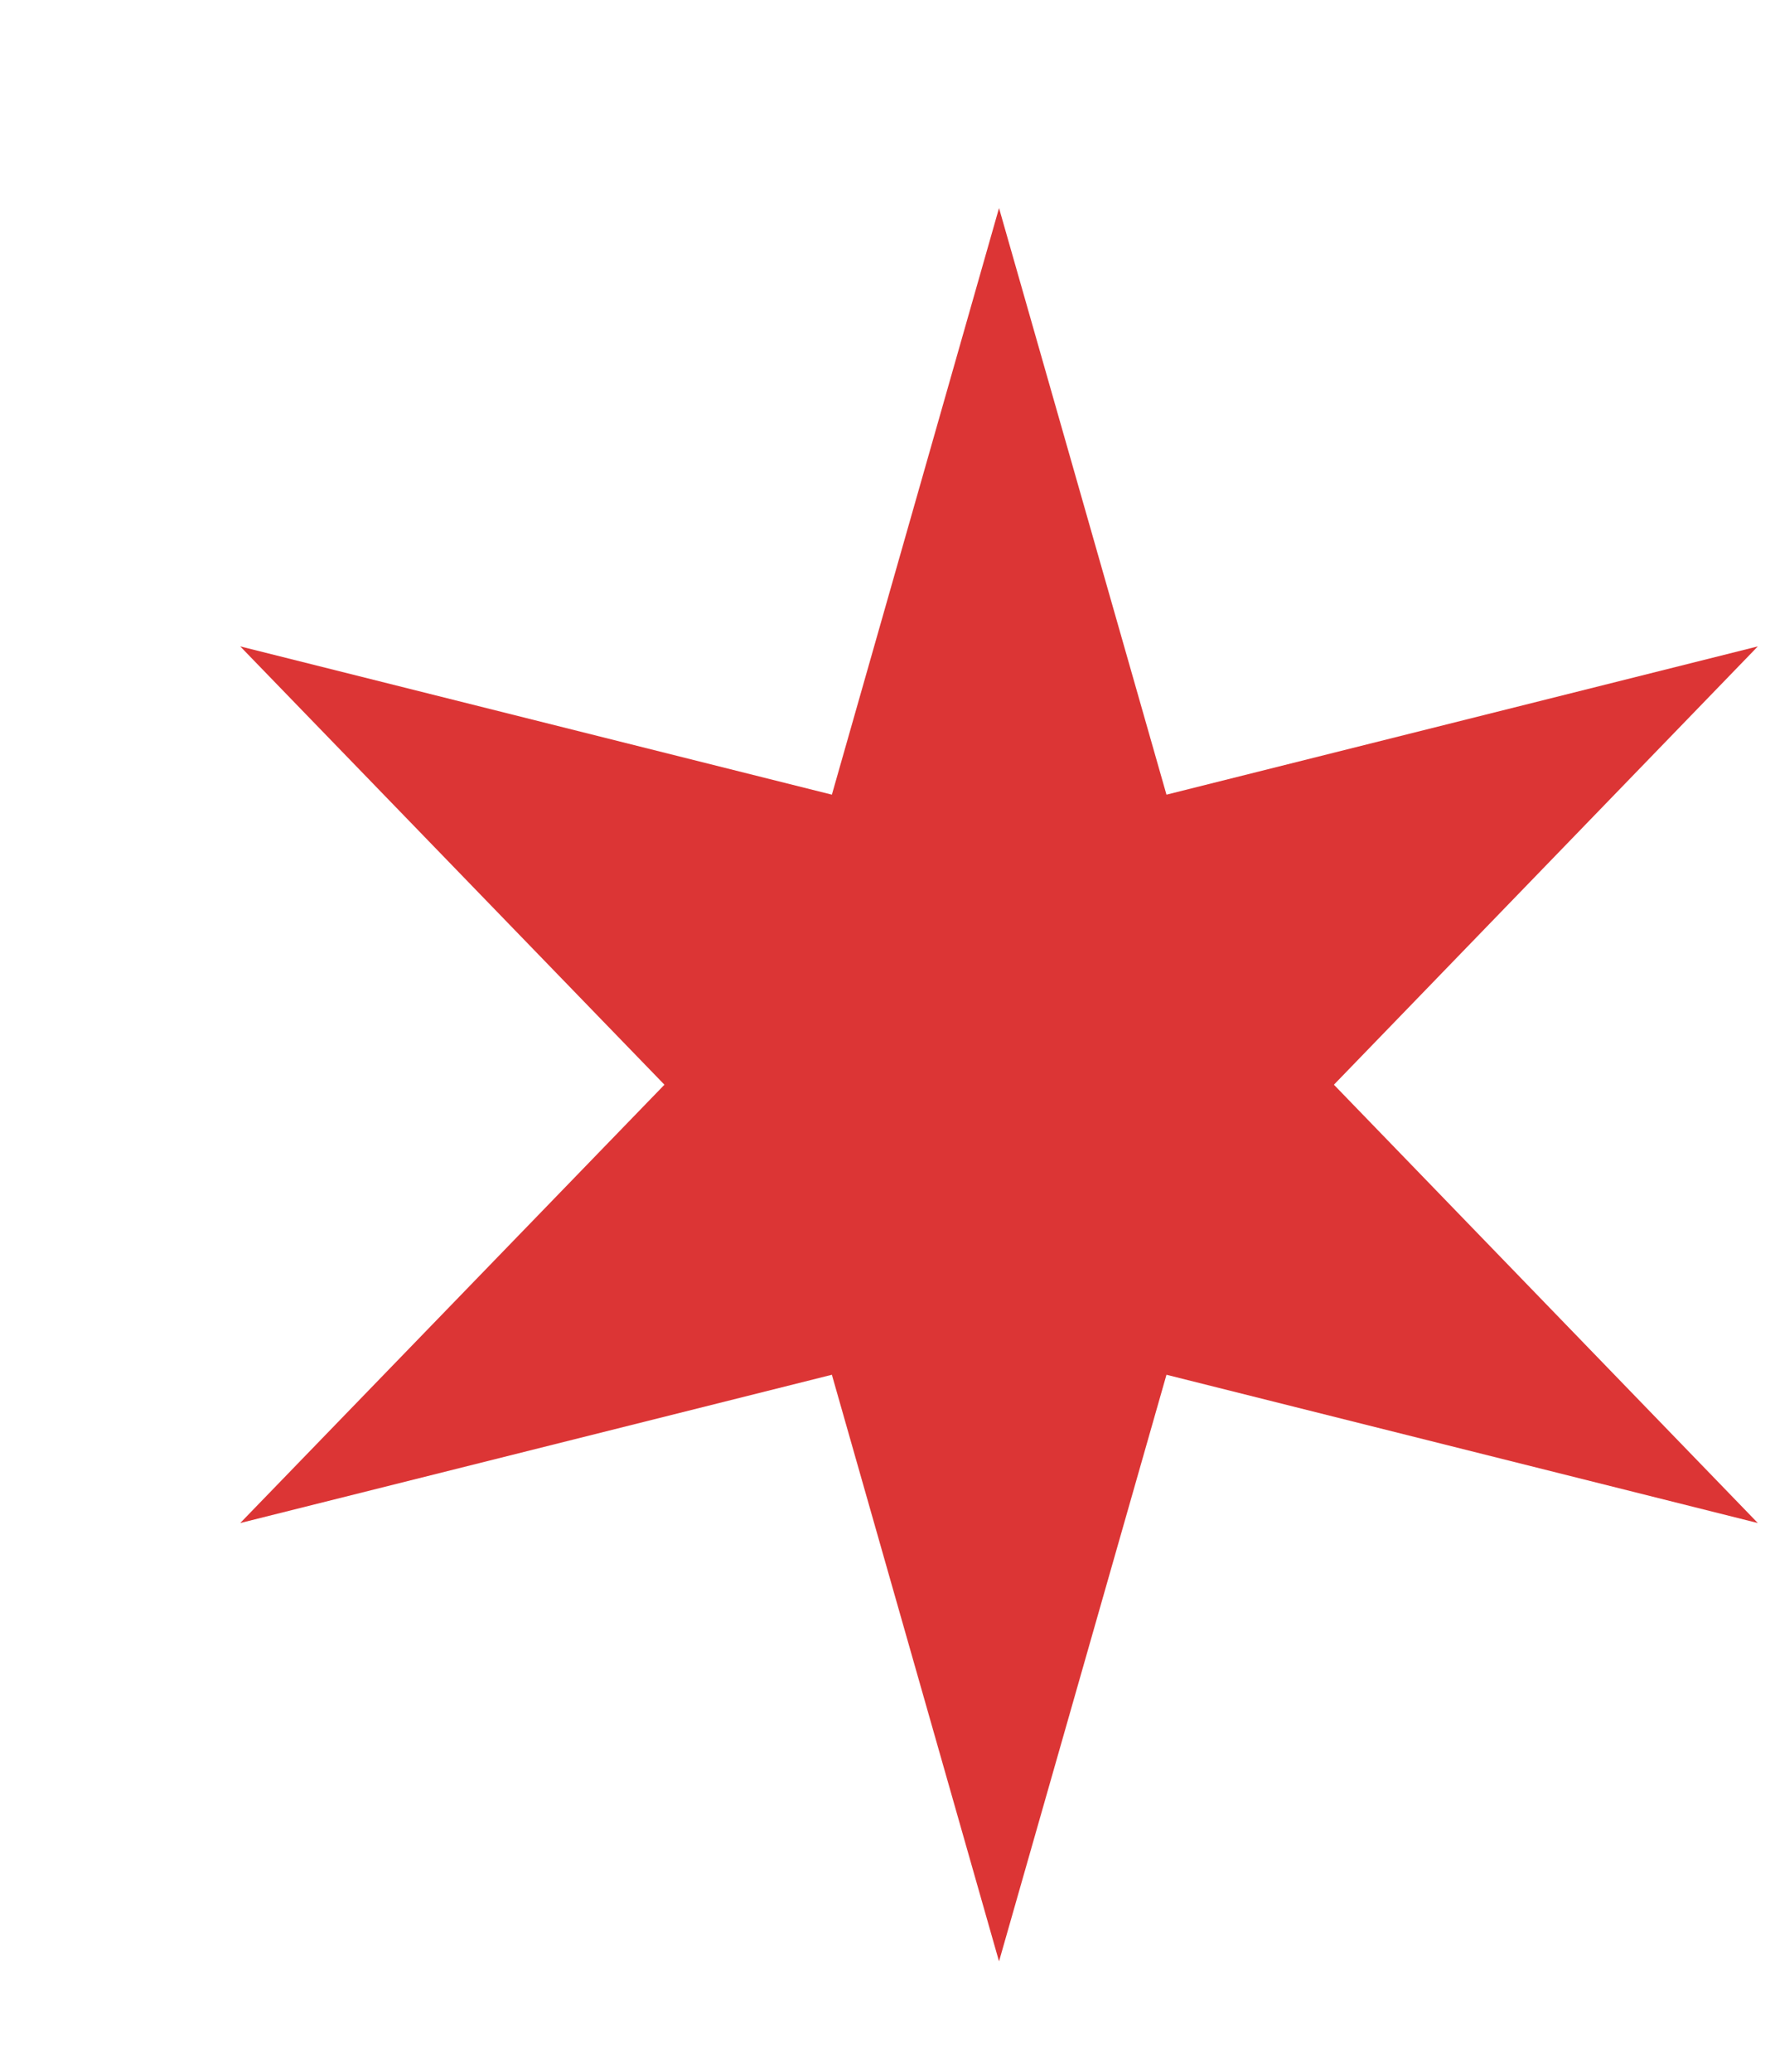 <svg width="6" height="7" viewBox="0 0 6 7" fill="none" xmlns="http://www.w3.org/2000/svg">
<path d="M3.377 0.703L3.943 2.685L5.942 2.184L4.509 3.665L5.942 5.146L3.943 4.645L3.377 6.627L2.812 4.645L0.812 5.146L2.246 3.665L0.812 2.184L2.812 2.685L3.377 0.703Z" fill="#DC3535"/>
</svg>
